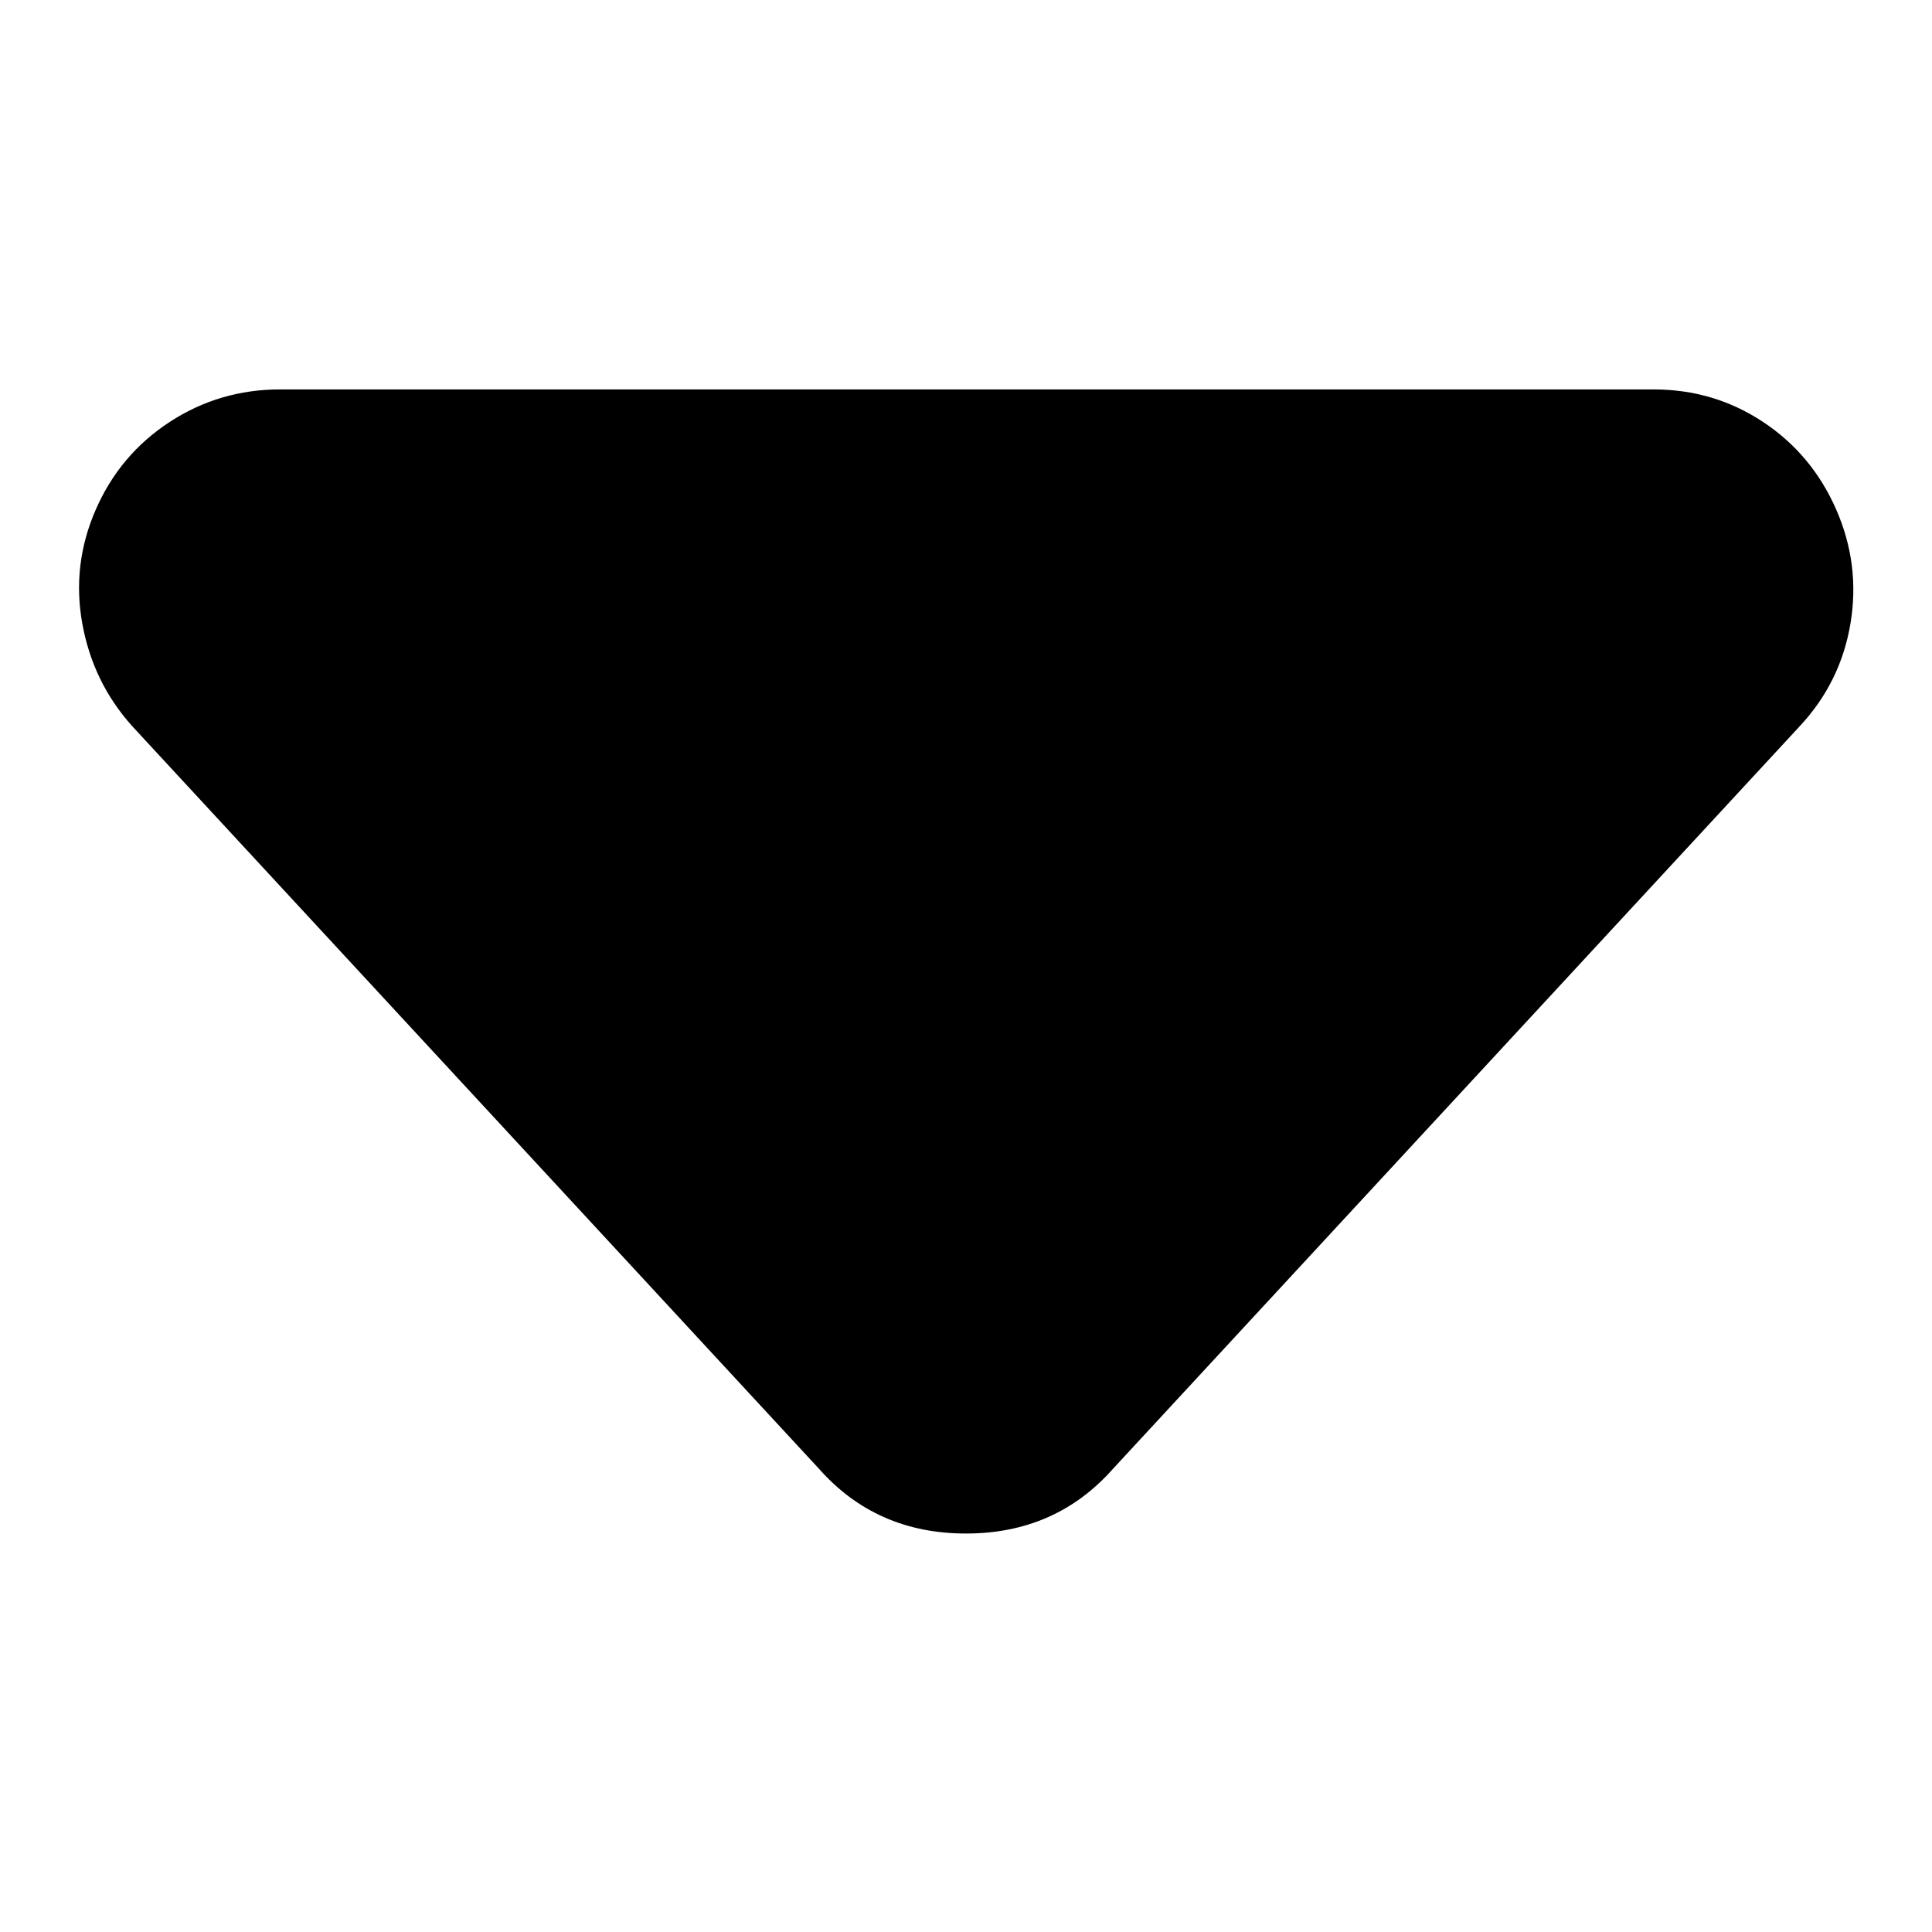 <svg xmlns="http://www.w3.org/2000/svg" viewBox="0 -1920 2048 2048">
	<path transform="scale(0.8, 0.8) translate(105 -190)" d="M980 -264L70 -1248Q18 -1306 4 -1384Q-10 -1462 22 -1535Q54 -1608 120 -1651Q186 -1694 266 -1694H2086Q2166 -1694 2231 -1651Q2296 -1608 2328 -1535Q2360 -1462 2347 -1384Q2334 -1306 2280 -1248L1370 -264Q1294 -178 1175 -178Q1056 -178 980 -264Z"/>
</svg>